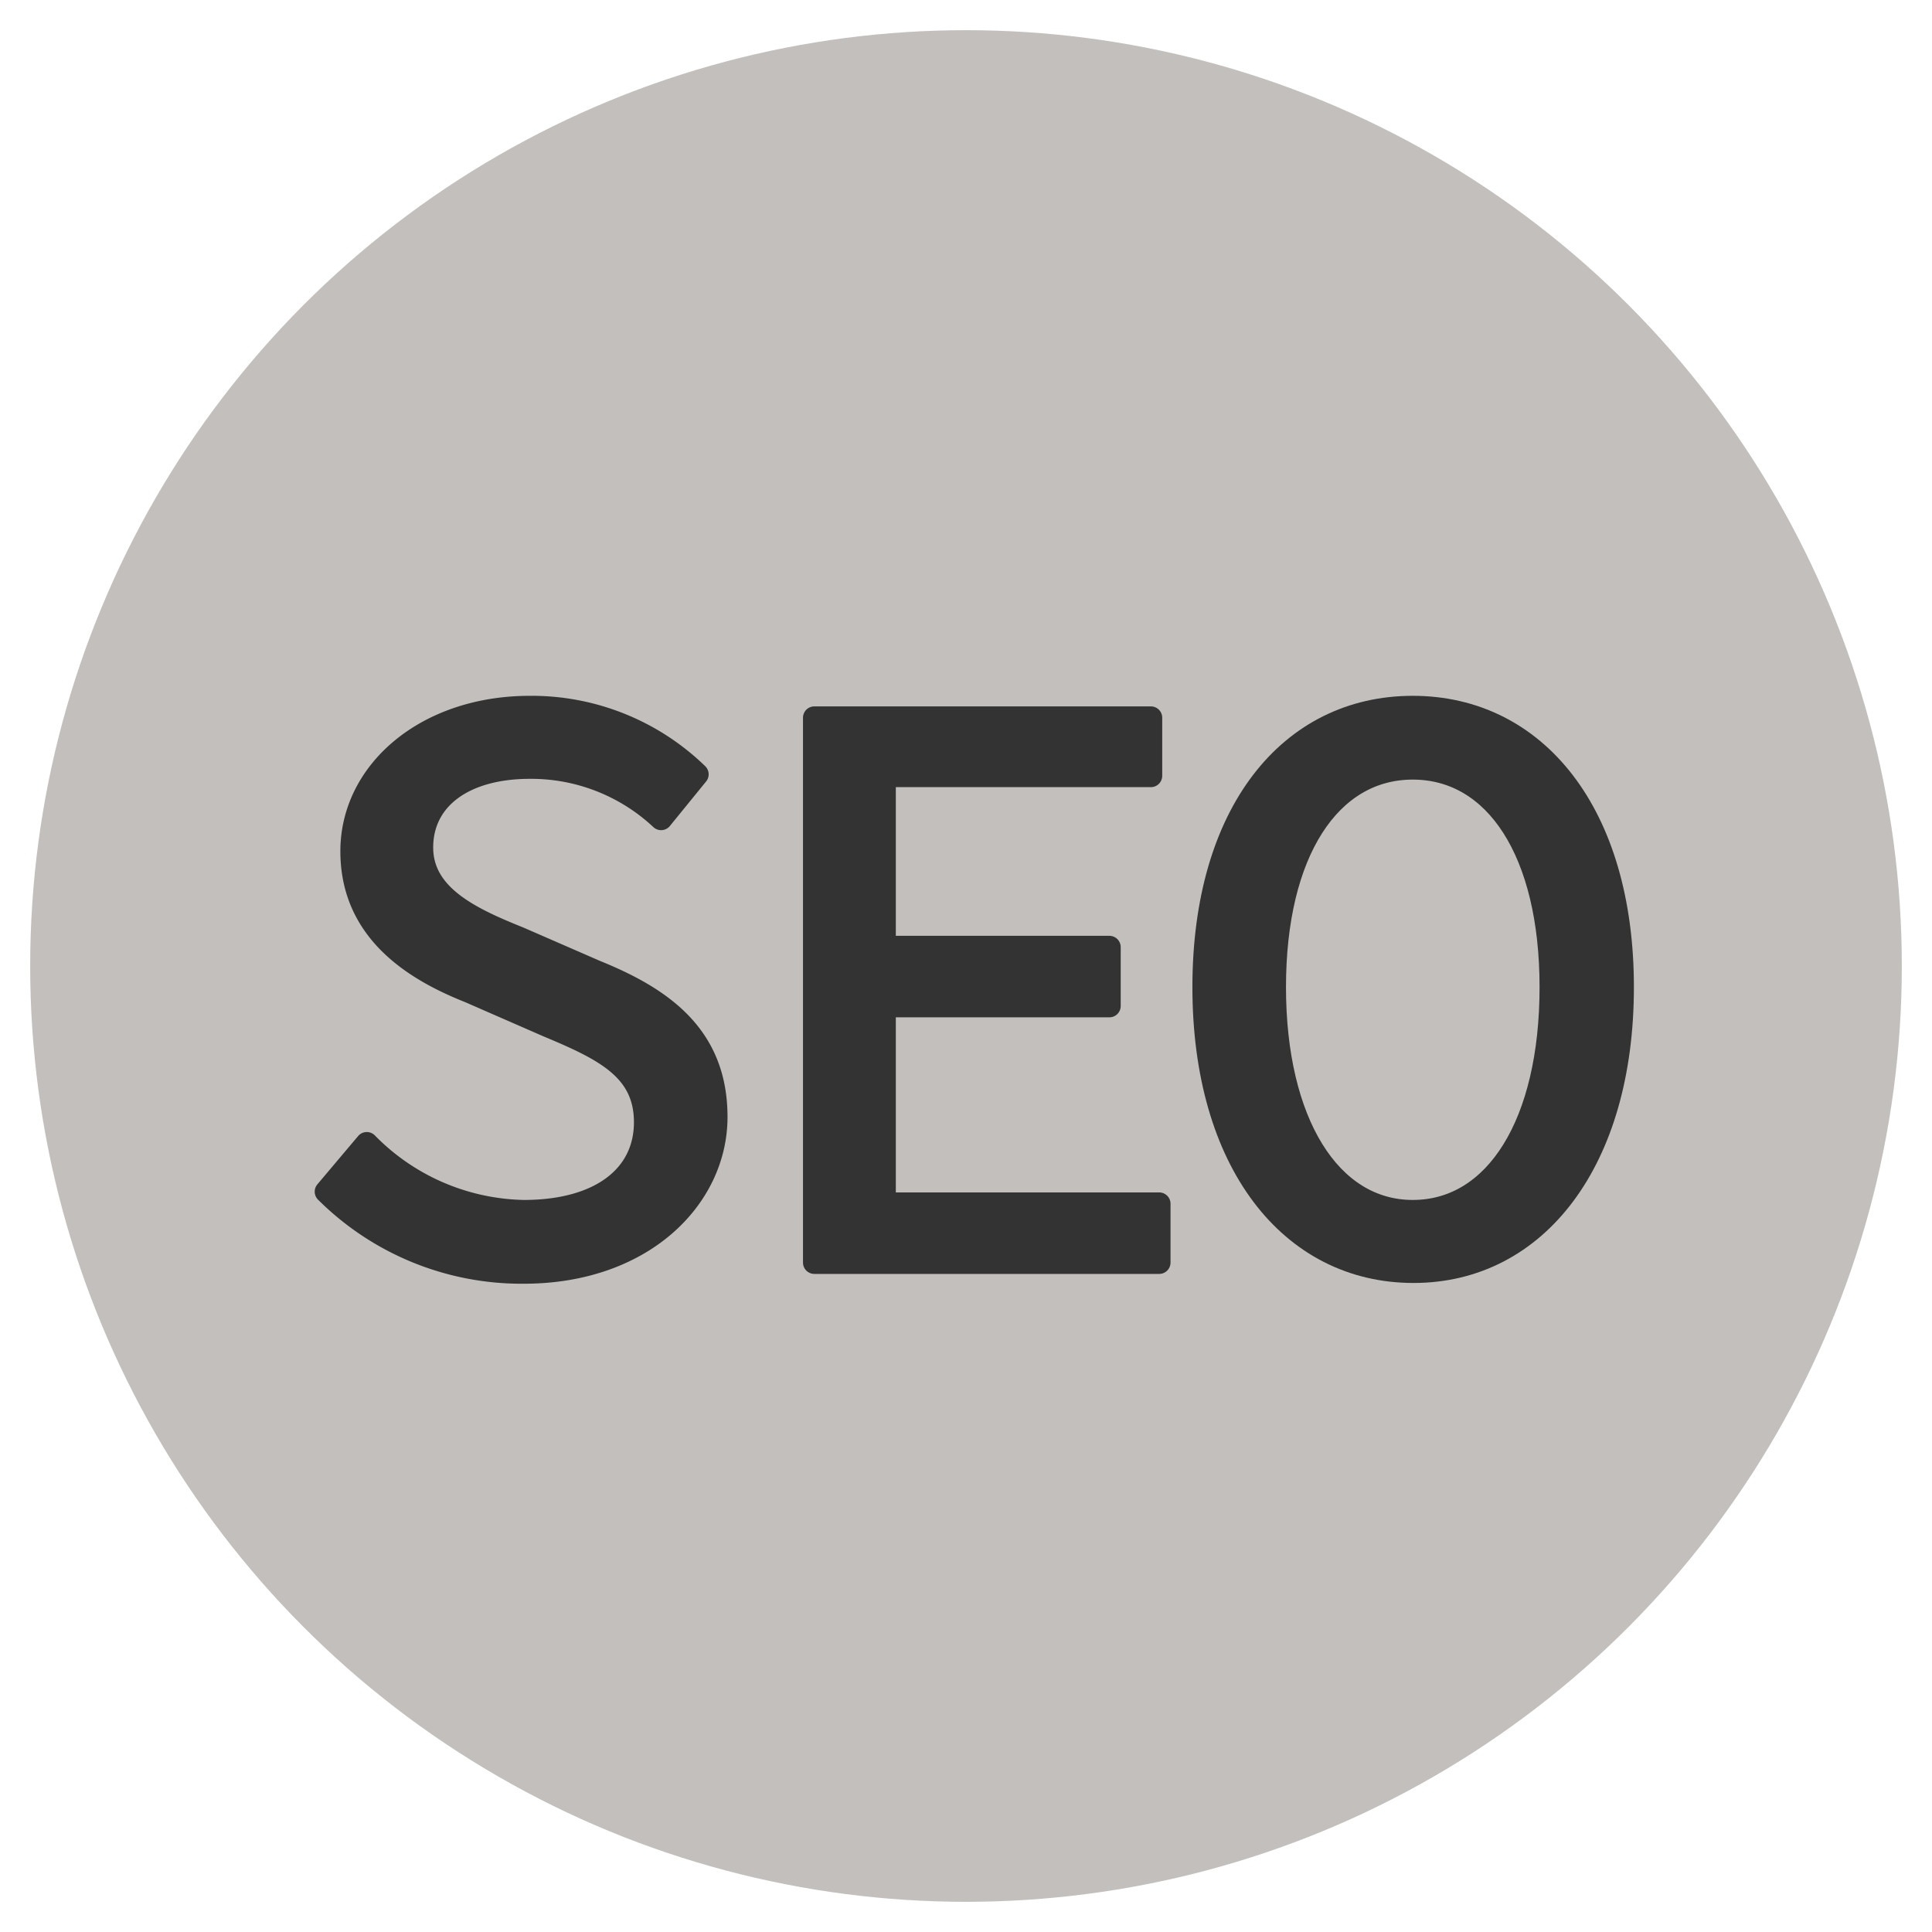 <svg xmlns="http://www.w3.org/2000/svg" width="256" height="256" viewBox="0 0 256 256"><title>icon</title><circle cx="128" cy="128" r="124" fill="#c2bfbc"/><path d="M48.6,151.5a29.9,29.9,0,0,0,20.8,9c10.2,0,16.1-4.7,16.1-11.8s-5.6-9.7-13-12.8l-10.3-4.5c-7.3-2.9-15.6-8-15.6-18.6s9.9-19.1,23.6-19.1a31.5,31.5,0,0,1,22.2,8.9l-4.8,5.9a25.2,25.2,0,0,0-17.4-6.8c-8.7,0-14.3,4.1-14.3,10.6s6.7,9.5,12.9,12l10.1,4.4c8.9,3.6,16,8.6,16,19.3s-9.7,20.6-25.5,20.6a36.7,36.7,0,0,1-26.2-10.7Z" fill="#333" stroke="#333" stroke-linecap="round" stroke-linejoin="round" stroke-width="3"/><path d="M107.9,95.1h44.6v7.7H117.2v22.7H147v7.8H117.2v26.2h36.4v7.8H107.9Z" fill="#333" stroke="#333" stroke-linecap="round" stroke-linejoin="round" stroke-width="3"/><path d="M159.5,130.8c0-23.1,11.4-37.1,27.7-37.1S215,107.8,215,130.8s-11.4,37.7-27.7,37.7S159.5,154,159.5,130.8Zm46,0c0-17.9-7.3-29-18.3-29s-18.3,11.1-18.3,29,7.3,29.7,18.3,29.7S205.5,148.9,205.5,130.8Z" fill="#333" stroke="#333" stroke-linecap="round" stroke-linejoin="round" stroke-width="3"/></svg>